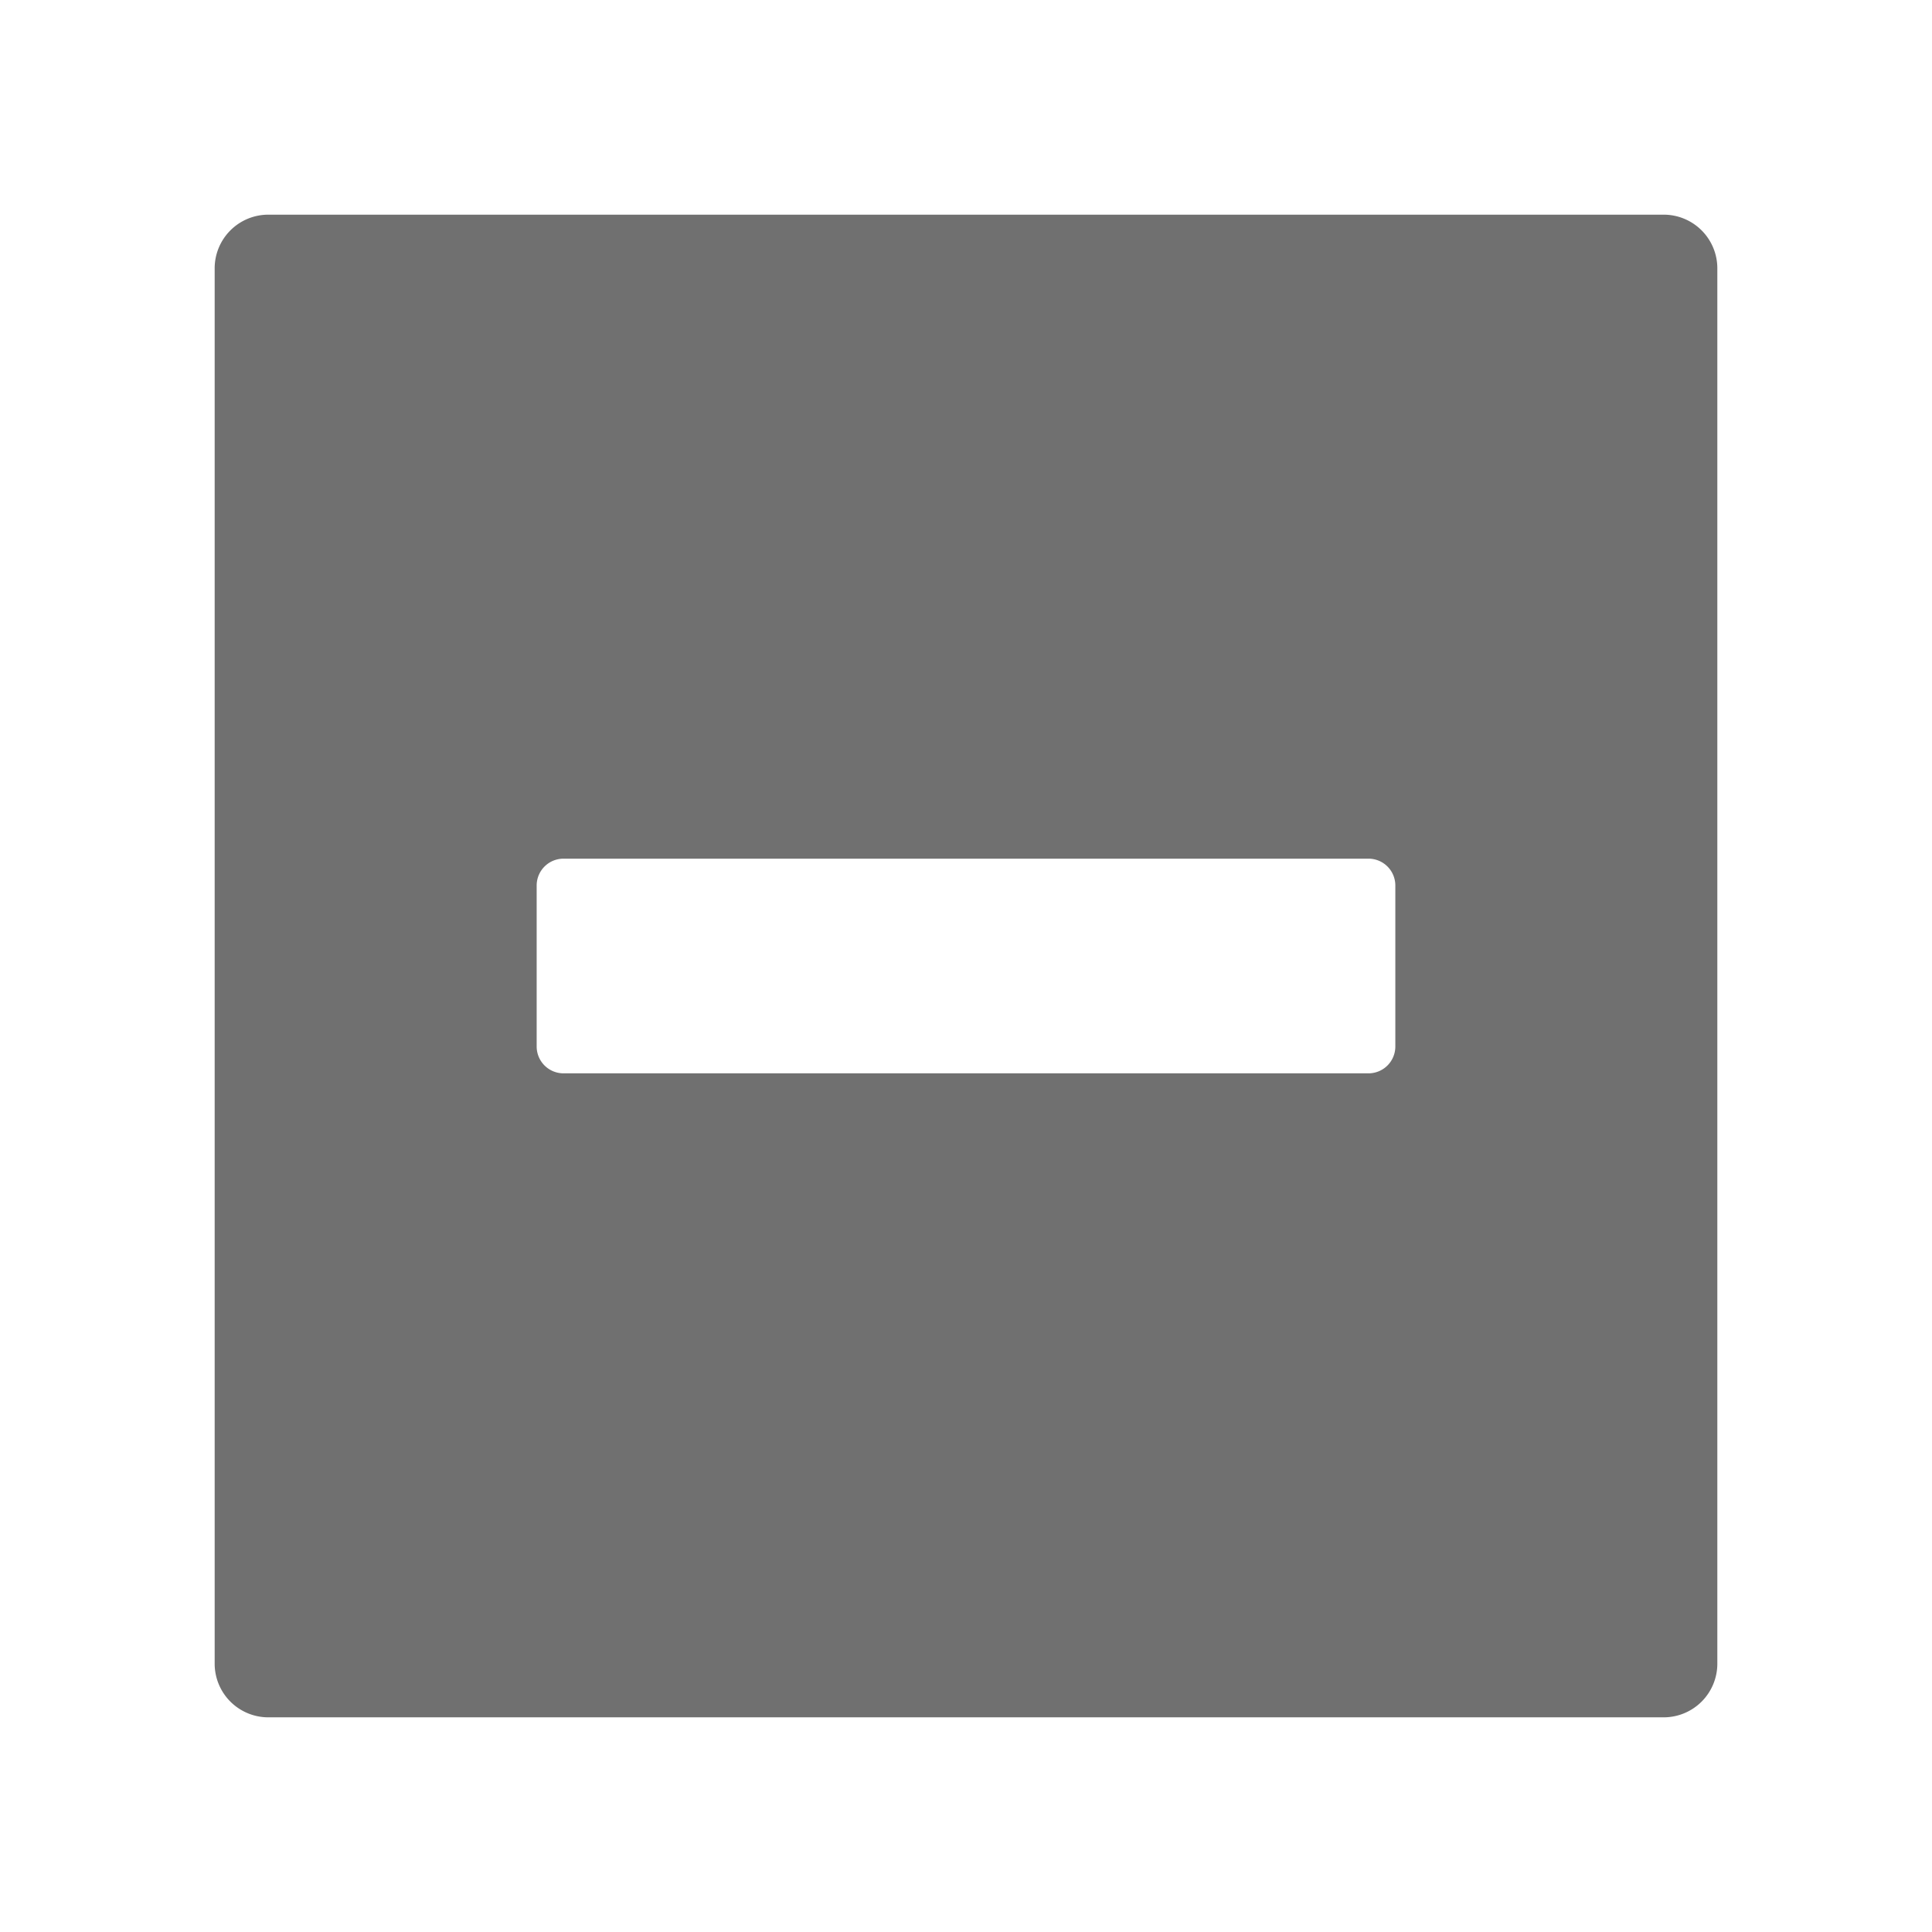 <svg xmlns="http://www.w3.org/2000/svg" height="36" viewBox="0 0 36 36" width="36"><path d="M4 5v26a1 1 0 001 1h26a1 1 0 001-1V5a1 1 0 00-1-1H5a1 1 0 00-1 1zm6.5 15a.5.5 0 01-.5-.5v-3a.5.5 0 01.5-.5h15a.5.5 0 01.5.5v3a.5.5 0 01-.5.5z" fill="#707070"/></svg>